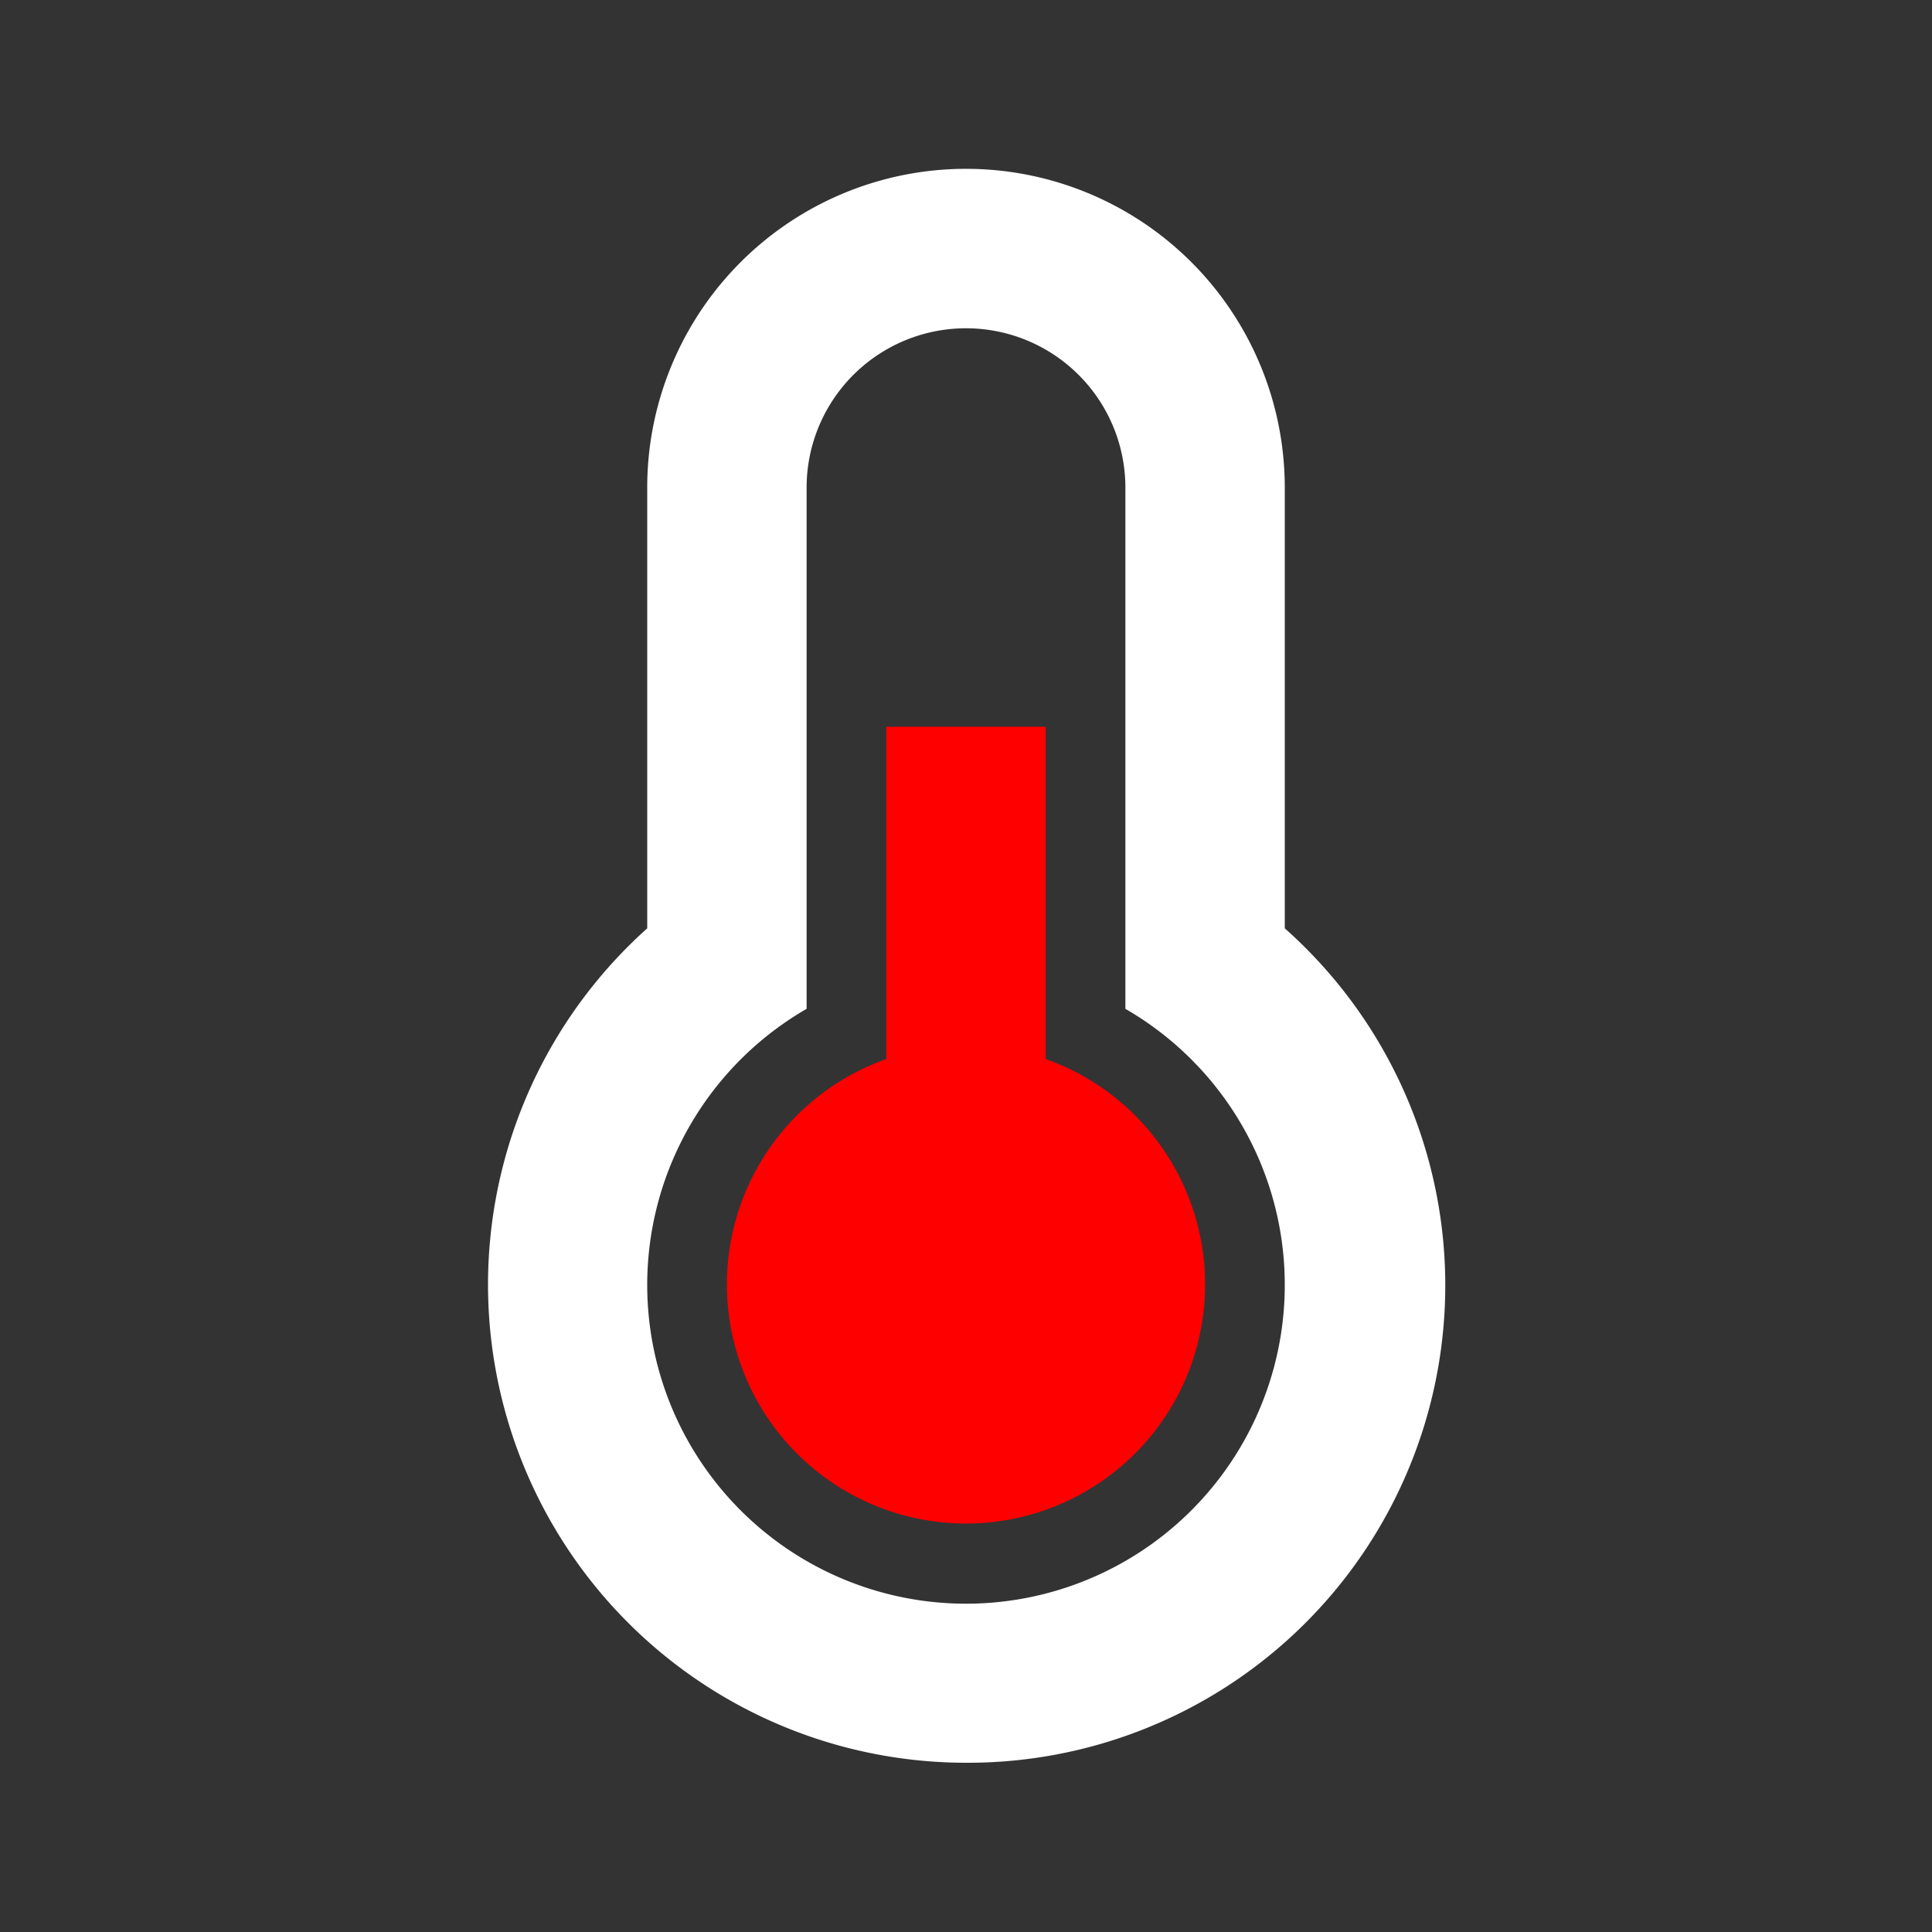 <?xml version="1.0" encoding="UTF-8" standalone="no"?>
<svg
   fill="#000000"
   width="800px"
   height="800px"
   viewBox="0 0 20 20"
   version="1.1"
   id="svg1"
   sodipodi:docname="temp-dark.svg"
   inkscape:version="1.4.1-rc (06eac75fbf, 2025-03-29)"
   xmlns:inkscape="http://www.inkscape.org/namespaces/inkscape"
   xmlns:sodipodi="http://sodipodi.sourceforge.net/DTD/sodipodi-0.dtd"
   xmlns="http://www.w3.org/2000/svg"
   xmlns:svg="http://www.w3.org/2000/svg">
  <rect x="0" y="0" width="20" height="20" fill="#333333" stroke="none"/>
  <defs
     id="defs1" />
  <sodipodi:namedview
     id="namedview1"
     pagecolor="#ffffff"
     bordercolor="#000000"
     borderopacity="0.25"
     inkscape:showpageshadow="2"
     inkscape:pageopacity="0.0"
     inkscape:pagecheckerboard="0"
     inkscape:deskcolor="#d1d1d1"
     inkscape:zoom="1.20125"
     inkscape:cx="400.41623"
     inkscape:cy="327.57544"
     inkscape:window-width="1854"
     inkscape:window-height="1211"
     inkscape:window-x="0"
     inkscape:window-y="0"
     inkscape:window-maximized="1"
     inkscape:current-layer="g5" />
  <g
     id="g5"
     transform="matrix(0.825,0,0,0.825,1.75,1.748)">
    <path
       d="m 9,7 v 4.17 a 3,3 0 1 0 2,0 V 7 Z"
       style="fill:#ff0000"
       id="path5" />
    <path
       d="M 9.864,2.005 A 2,2 0 0 0 8,4 v 6.53 0.01 a 4,4 0 1 0 4,0 V 4 A 2,2 0 0 0 9.864,2.005 Z M 9,7 h 2 v 4.17 a 3,3 0 1 1 -2,0 z"
       style="fill:none"
       id="path4" />
    <path
       d="M 9.727,0.009 A 4,4 0 0 0 6,4 V 9.53 A 6,6 0 0 0 10,20 5.99,5.99 0 0 0 14,9.53 V 4 A 4,4 0 0 0 9.727,0.009 Z M 9.864,2.005 A 2,2 0 0 1 12,4 v 6.54 a 4,4 0 1 1 -4,0 V 10.53 4 A 2,2 0 0 1 9.864,2.005 Z"
       id="path3"
       style="fill:#ffffff" />
  </g>
  <rect
     style="fill:none;stroke:none;stroke-width:0.025"
     id="rect5"
     width="20"
     height="20"
     x="0"
     y="0" />
</svg>
